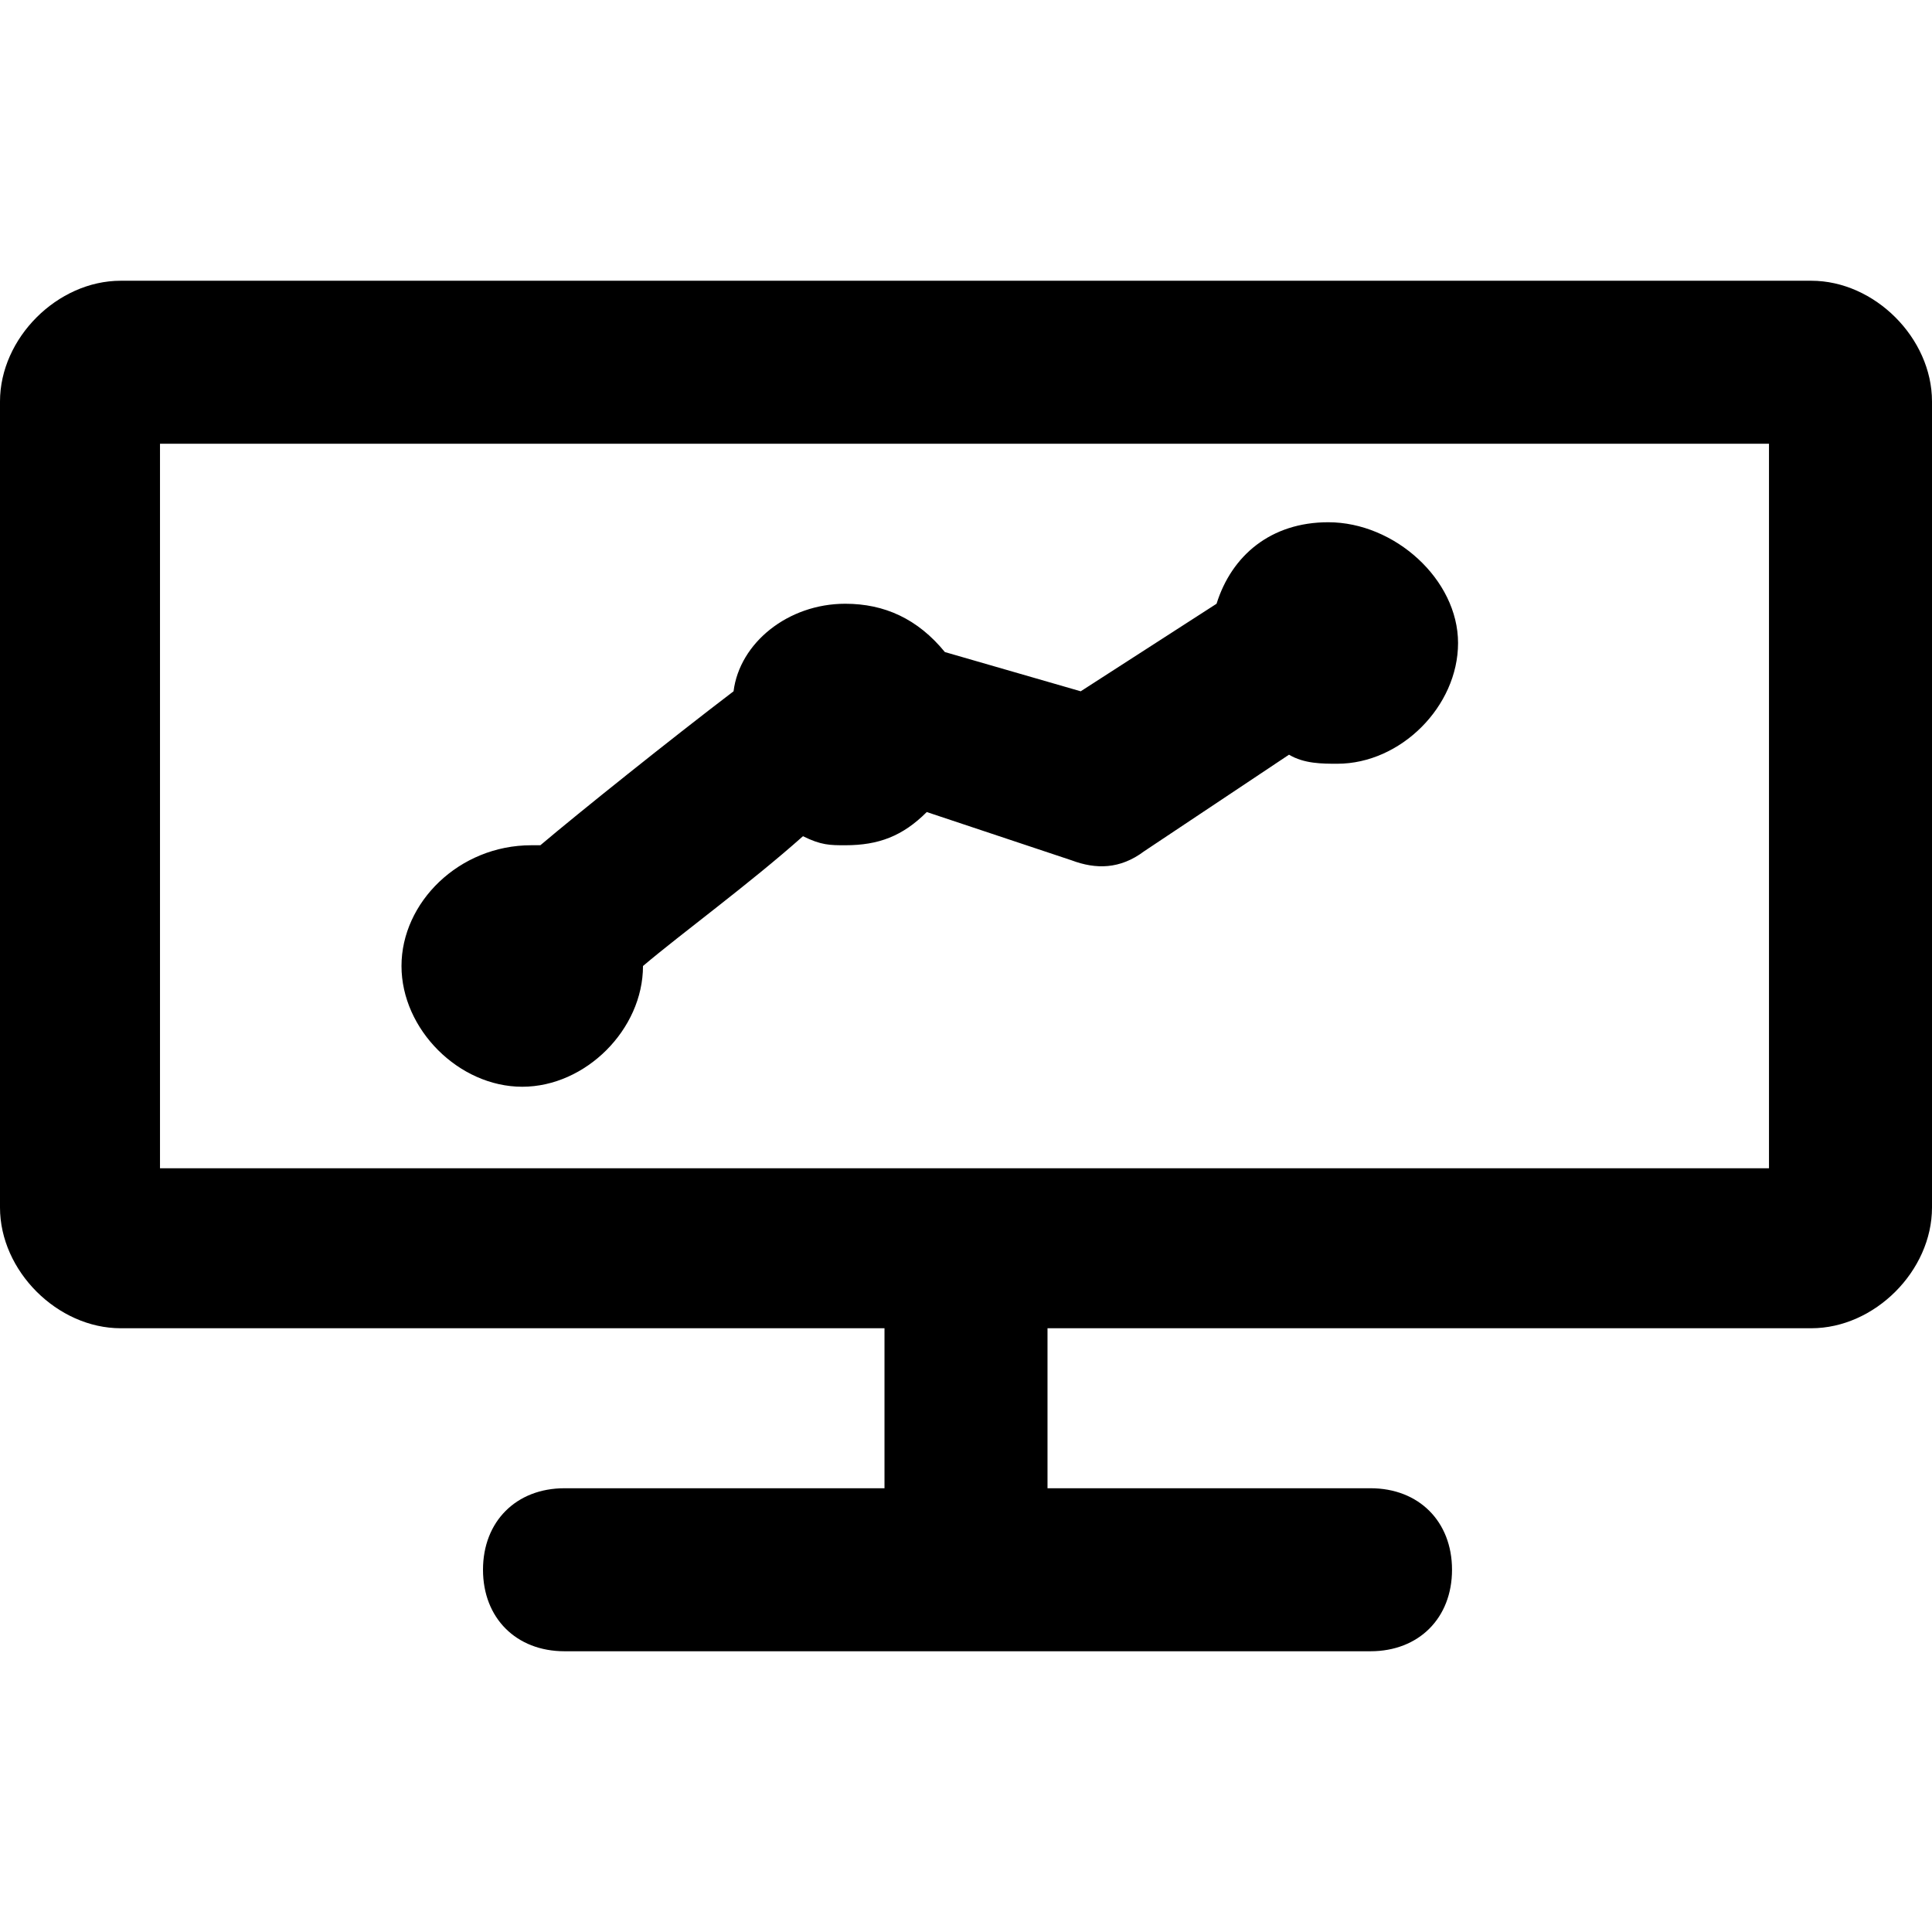 <?xml version="1.0" encoding="utf-8"?>
<!-- Generator: Adobe Illustrator 23.0.0, SVG Export Plug-In . SVG Version: 6.00 Build 0)  -->
<svg version="1.1" id="Layer_1" xmlns="http://www.w3.org/2000/svg" x="0px" y="0px"
     viewBox="0 0 64 64" style="enable-background:new 0 0 64 64;" xml:space="preserve">
<g>
	<path d="M60,9.3H4c-2.1,0-4,1.9-4,4V40c0,2.1,1.9,4,4,4h25.3v5.3H18.7c-1.6,0-2.7,1.1-2.7,2.7s1.1,2.7,2.7,2.7h26.7
		c1.6,0,2.7-1.1,2.7-2.7s-1.1-2.7-2.7-2.7H34.7V44H60c2.1,0,4-1.9,4-4V13.3C64,11.2,62.1,9.3,60,9.3z M58.7,38.7H5.3v-24h53.3V38.7z
		"/>
	<path d="M17.3,36c2.1,0,4-1.9,4-4l0,0c1.3-1.1,3.5-2.7,5.3-4.3C27.2,28,27.5,28,28,28c1.1,0,1.9-0.3,2.7-1.1l4.8,1.6
		c0.8,0.3,1.6,0.3,2.4-0.3l4.8-3.2c0.5,0.3,1.1,0.3,1.6,0.3c2.1,0,4-1.9,4-4s-2.1-4-4.3-4c-1.9,0-3.2,1.1-3.7,2.7l-4.5,2.9l-4.5-1.3
		C30.4,20.5,29.3,20,28,20c-1.9,0-3.5,1.3-3.7,2.9c-2.1,1.6-5.1,4-6.4,5.1h-0.3c-2.4,0-4.3,1.9-4.3,4S15.2,36,17.3,36z"/>
</g>
</svg>
